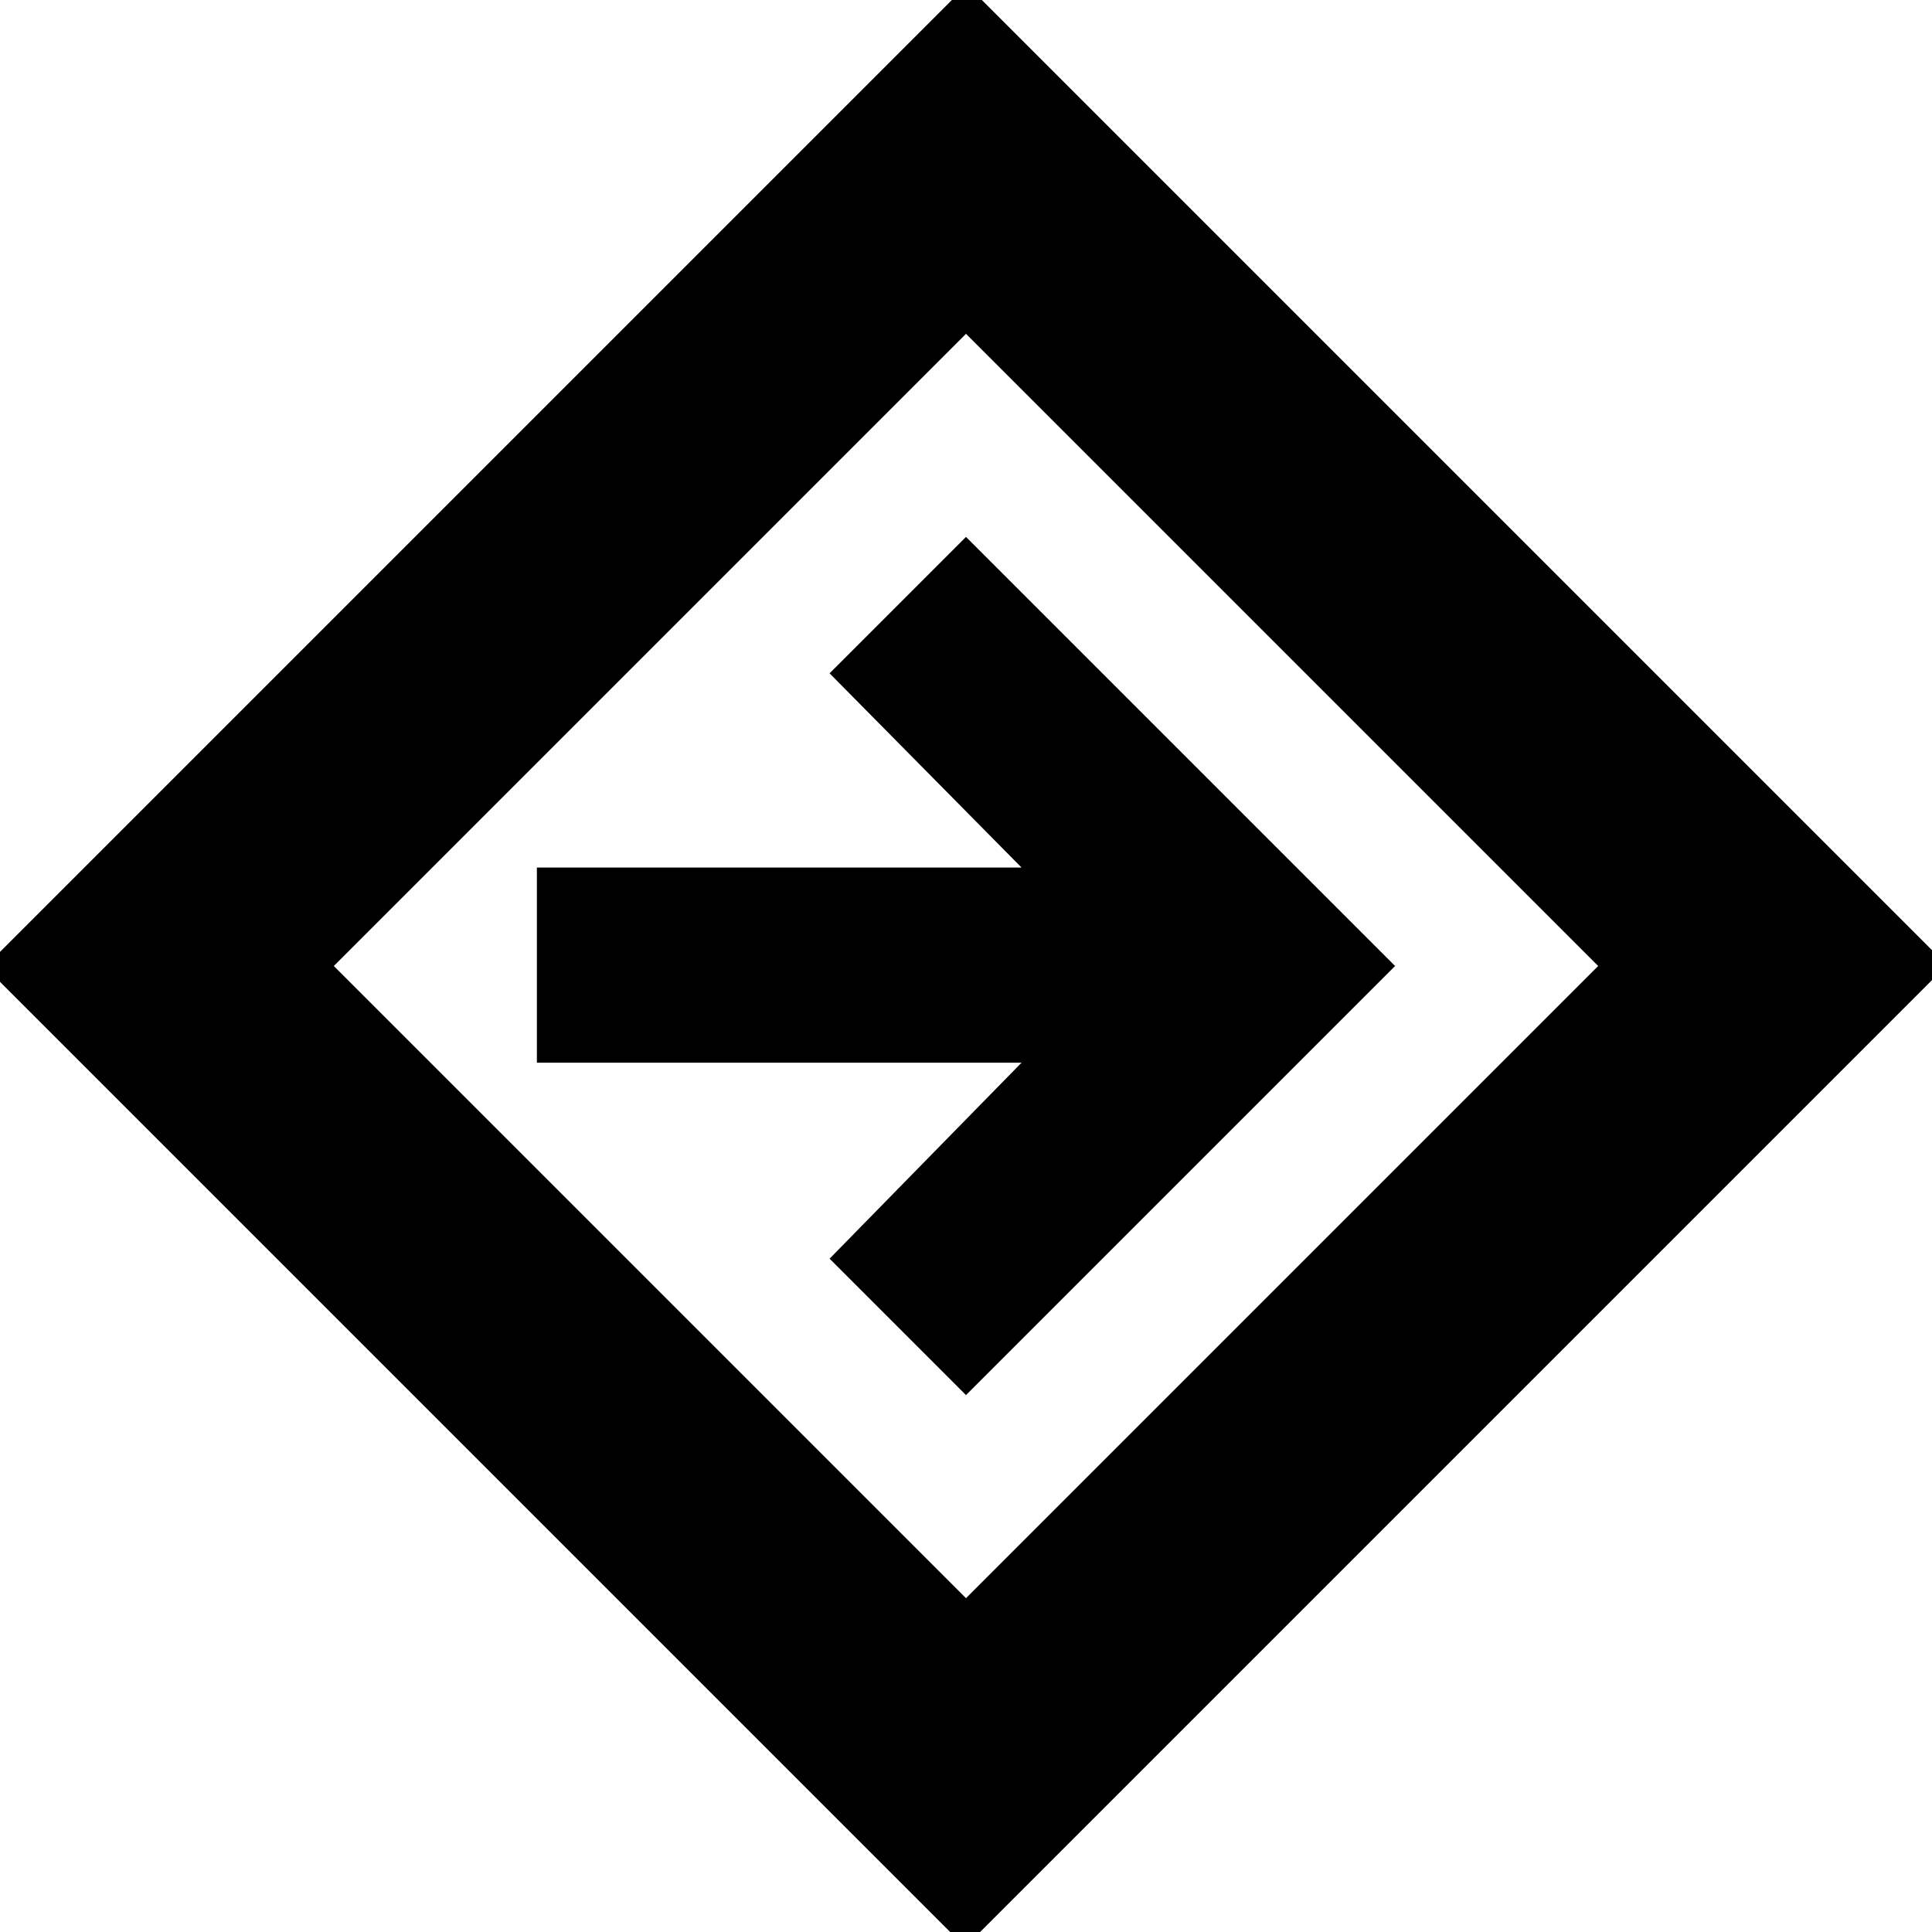 <svg xmlns="http://www.w3.org/2000/svg" height="24" viewBox="0 -960 960 960" width="24"><path d="M479.57 7.44-7.44-479.57l487.87-487.87 487.01 487.01L479.57 7.44Zm.43-173.31L794.13-480 480-794.13 165.87-480 480-165.87Zm0-100.91L693.22-480 480-693.22l-67.78 67.79 95.39 96.52H266.78v96.95h240.83l-95.39 97.39L480-266.78ZM480-480Z"/></svg>